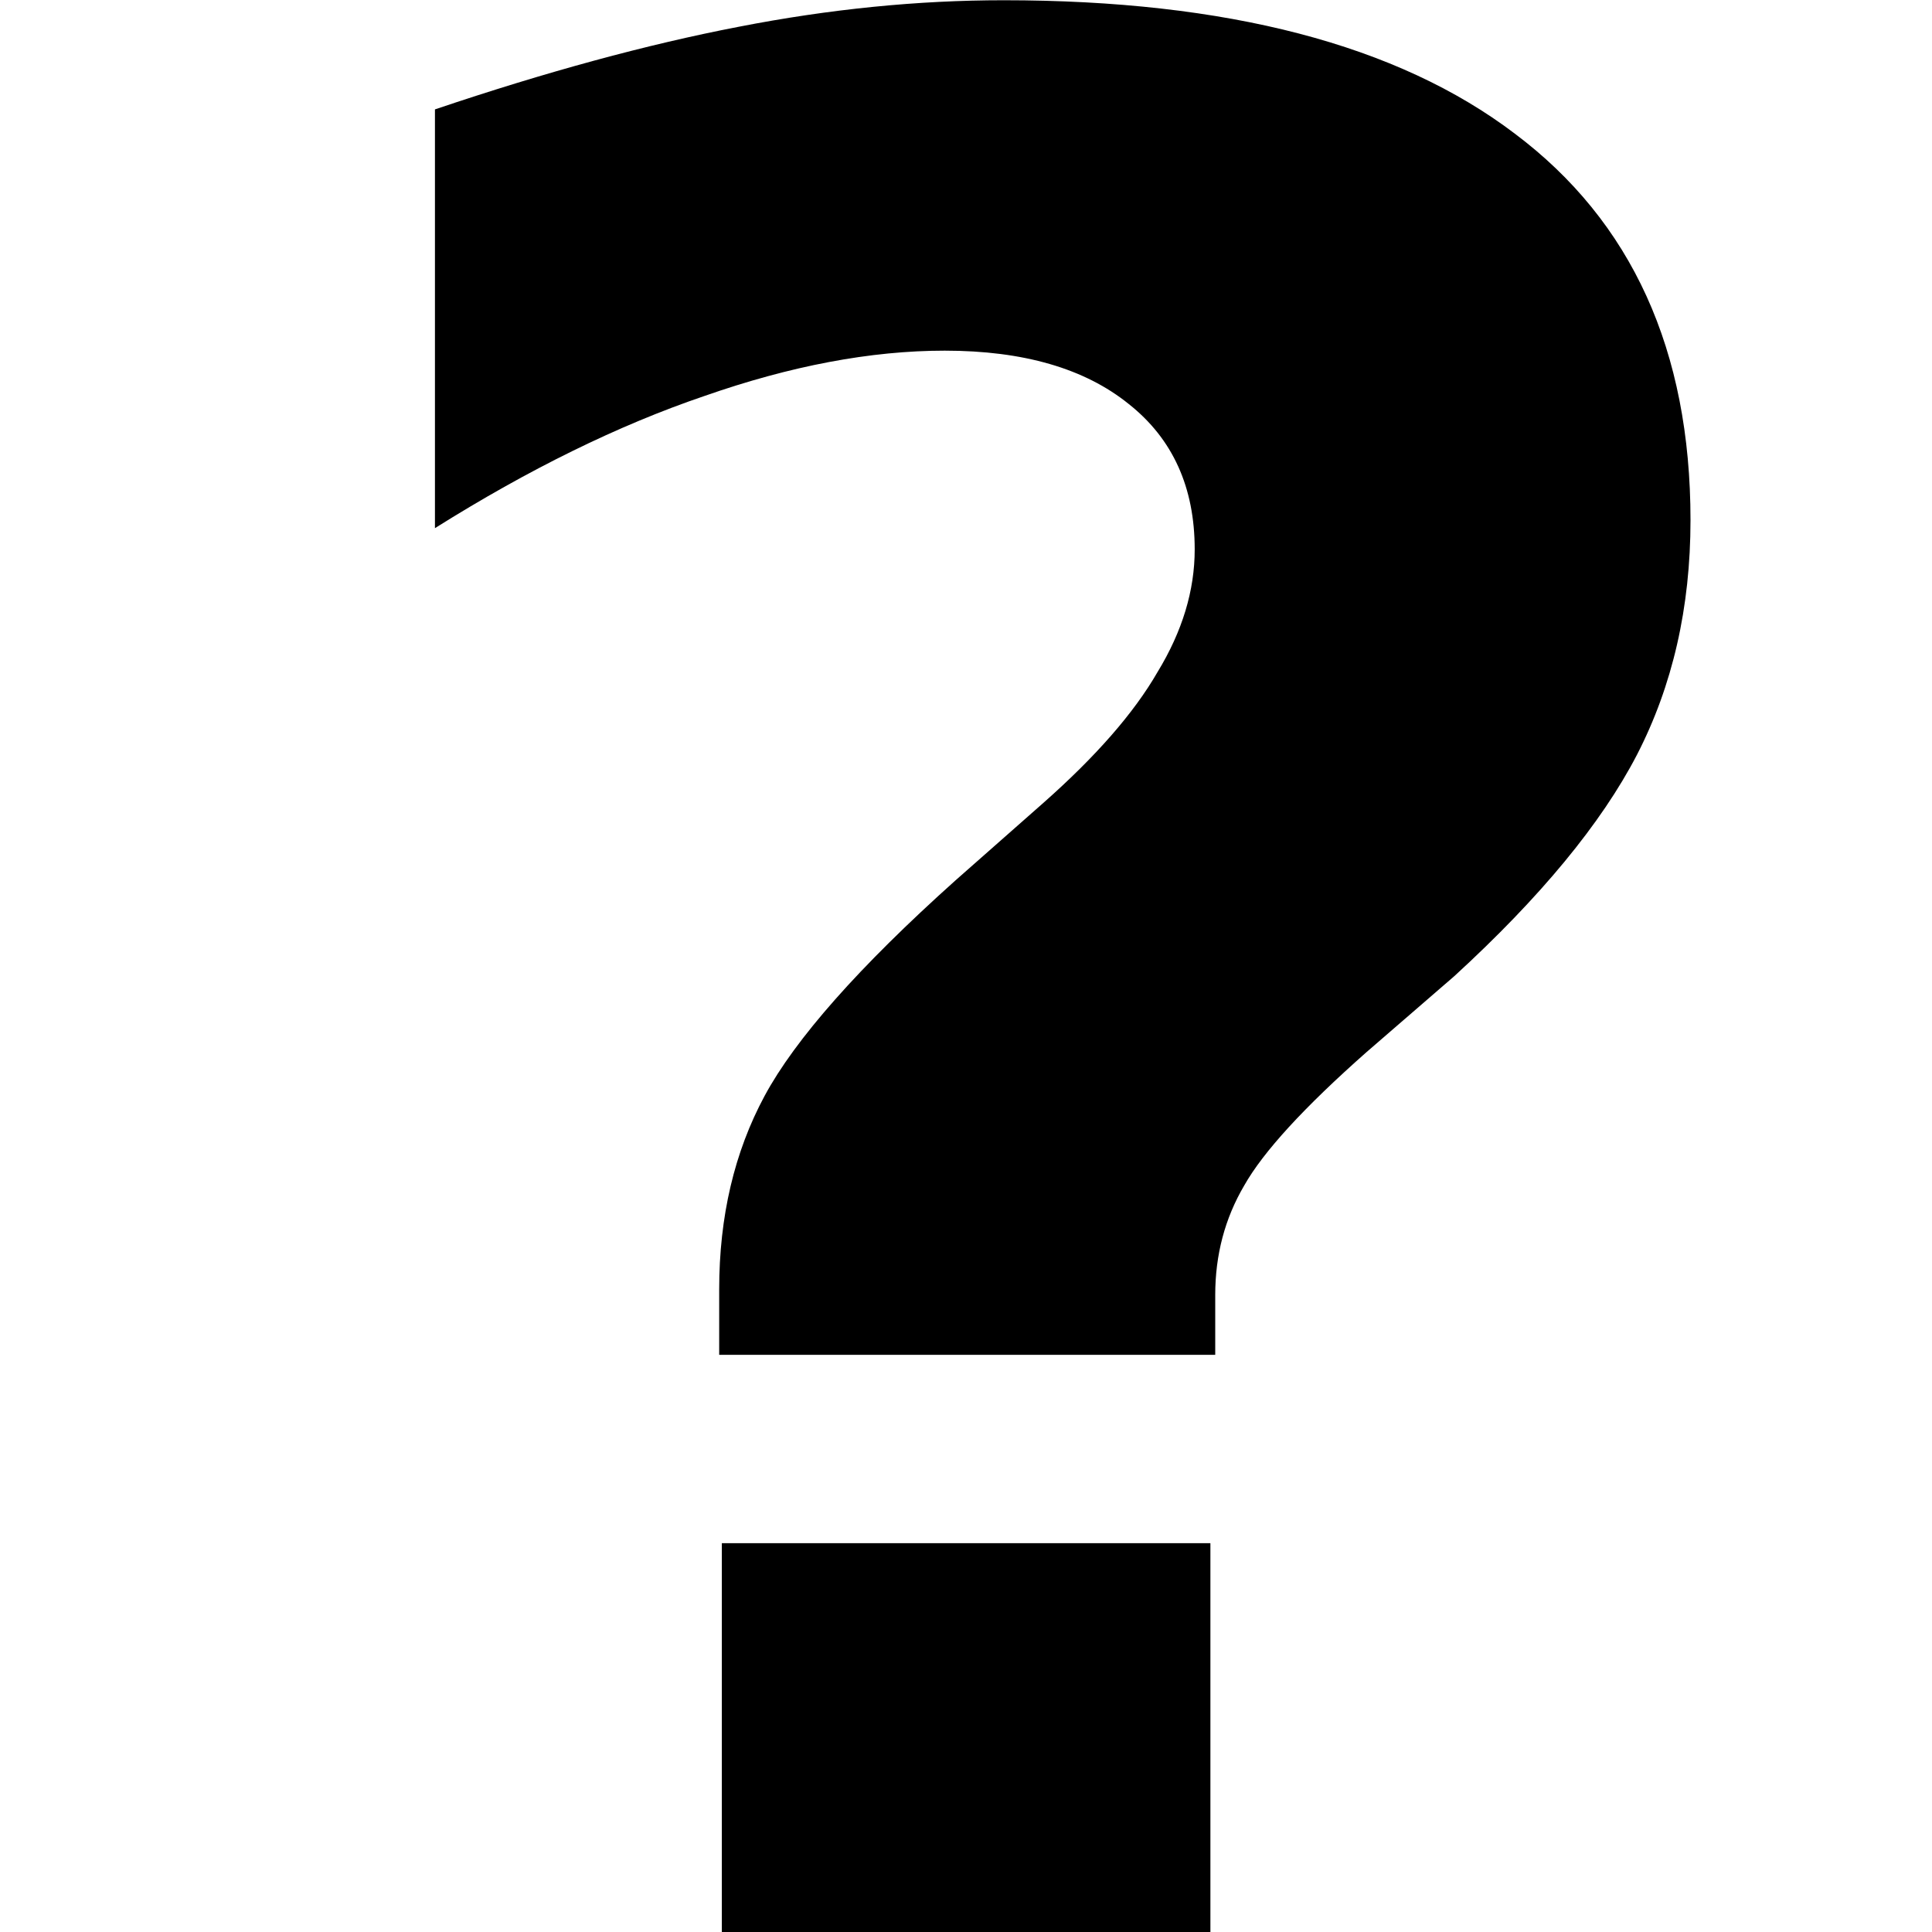 <?xml version="1.0" encoding="UTF-8" standalone="no"?>
<!-- Generator: Adobe Illustrator 16.0.0, SVG Export Plug-In . SVG Version: 6.00 Build 0)  -->

<svg
   xmlns:dc="http://purl.org/dc/elements/1.1/"
   xmlns:cc="http://creativecommons.org/ns#"
   xmlns:rdf="http://www.w3.org/1999/02/22-rdf-syntax-ns#"
   xmlns:svg="http://www.w3.org/2000/svg"
   xmlns="http://www.w3.org/2000/svg"
   xmlns:sodipodi="http://sodipodi.sourceforge.net/DTD/sodipodi-0.dtd"
   xmlns:inkscape="http://www.inkscape.org/namespaces/inkscape"
   version="1.1"
   id="Layer_1"
   x="0px"
   y="0px"
   width="8px"
   height="8px"
   viewBox="0 0 8 8"
   enable-background="new 0 0 8 8"
   xml:space="preserve"
   inkscape:version="0.91 r13725"
   sodipodi:docname="help.svg"><defs
     id="defs9" /><sodipodi:namedview
     pagecolor="#ffffff"
     bordercolor="#666666"
     borderopacity="1"
     objecttolerance="10"
     gridtolerance="10"
     guidetolerance="10"
     inkscape:pageopacity="0"
     inkscape:pageshadow="2"
     inkscape:window-width="1280"
     inkscape:window-height="698"
     id="namedview7"
     showgrid="false"
     inkscape:zoom="41.7193"
     inkscape:cx="8.5341779"
     inkscape:cy="5.0855859"
     inkscape:window-x="0"
     inkscape:window-y="1"
     inkscape:window-maximized="1"
     inkscape:current-layer="Layer_1" /><rect
     x="2.989"
     y="6.39"
     width="2.023"
     height="1.61"
     id="rect5" /><path
     inkscape:connector-curvature="0"
     id="path4144"
     style="font-style:normal;font-variant:normal;font-weight:bold;font-stretch:normal;font-size:medium;line-height:125%;font-family:sans-serif;-inkscape-font-specification:'sans-serif Bold';letter-spacing:0px;word-spacing:0px;fill:#000000;fill-opacity:1;stroke:none;stroke-width:1px;stroke-linecap:butt;stroke-linejoin:miter;stroke-opacity:1"
     d="m 5.032,5.61 -2.054,0 0,-0.271 c 0,-0.302 0.063,-0.569 0.188,-0.801 C 3.292,4.304 3.555,4.005 3.957,3.645 L 4.321,3.324 C 4.537,3.133 4.695,2.953 4.793,2.783 4.896,2.614 4.947,2.445 4.947,2.275 4.947,2.018 4.856,1.817 4.674,1.673 4.492,1.526 4.238,1.452 3.912,1.452 c -0.307,0 -0.639,0.063 -0.996,0.188 -0.356,0.121 -0.728,0.304 -1.115,0.547 l 0,-1.734 c 0.459,-0.155 0.878,-0.269 1.257,-0.342 0.379,-0.074 0.745,-0.11 1.098,-0.11 0.925,0 1.631,0.184 2.116,0.552 0.485,0.364 0.728,0.898 0.728,1.601 0,0.361 -0.074,0.685 -0.222,0.972 C 6.631,3.409 6.379,3.715 6.022,4.042 L 5.658,4.357 C 5.4,4.585 5.231,4.769 5.152,4.909 5.072,5.045 5.032,5.196 5.032,5.362 Z"
     sodipodi:nodetypes="ccsccccscscccsscsccccsc" /></svg>